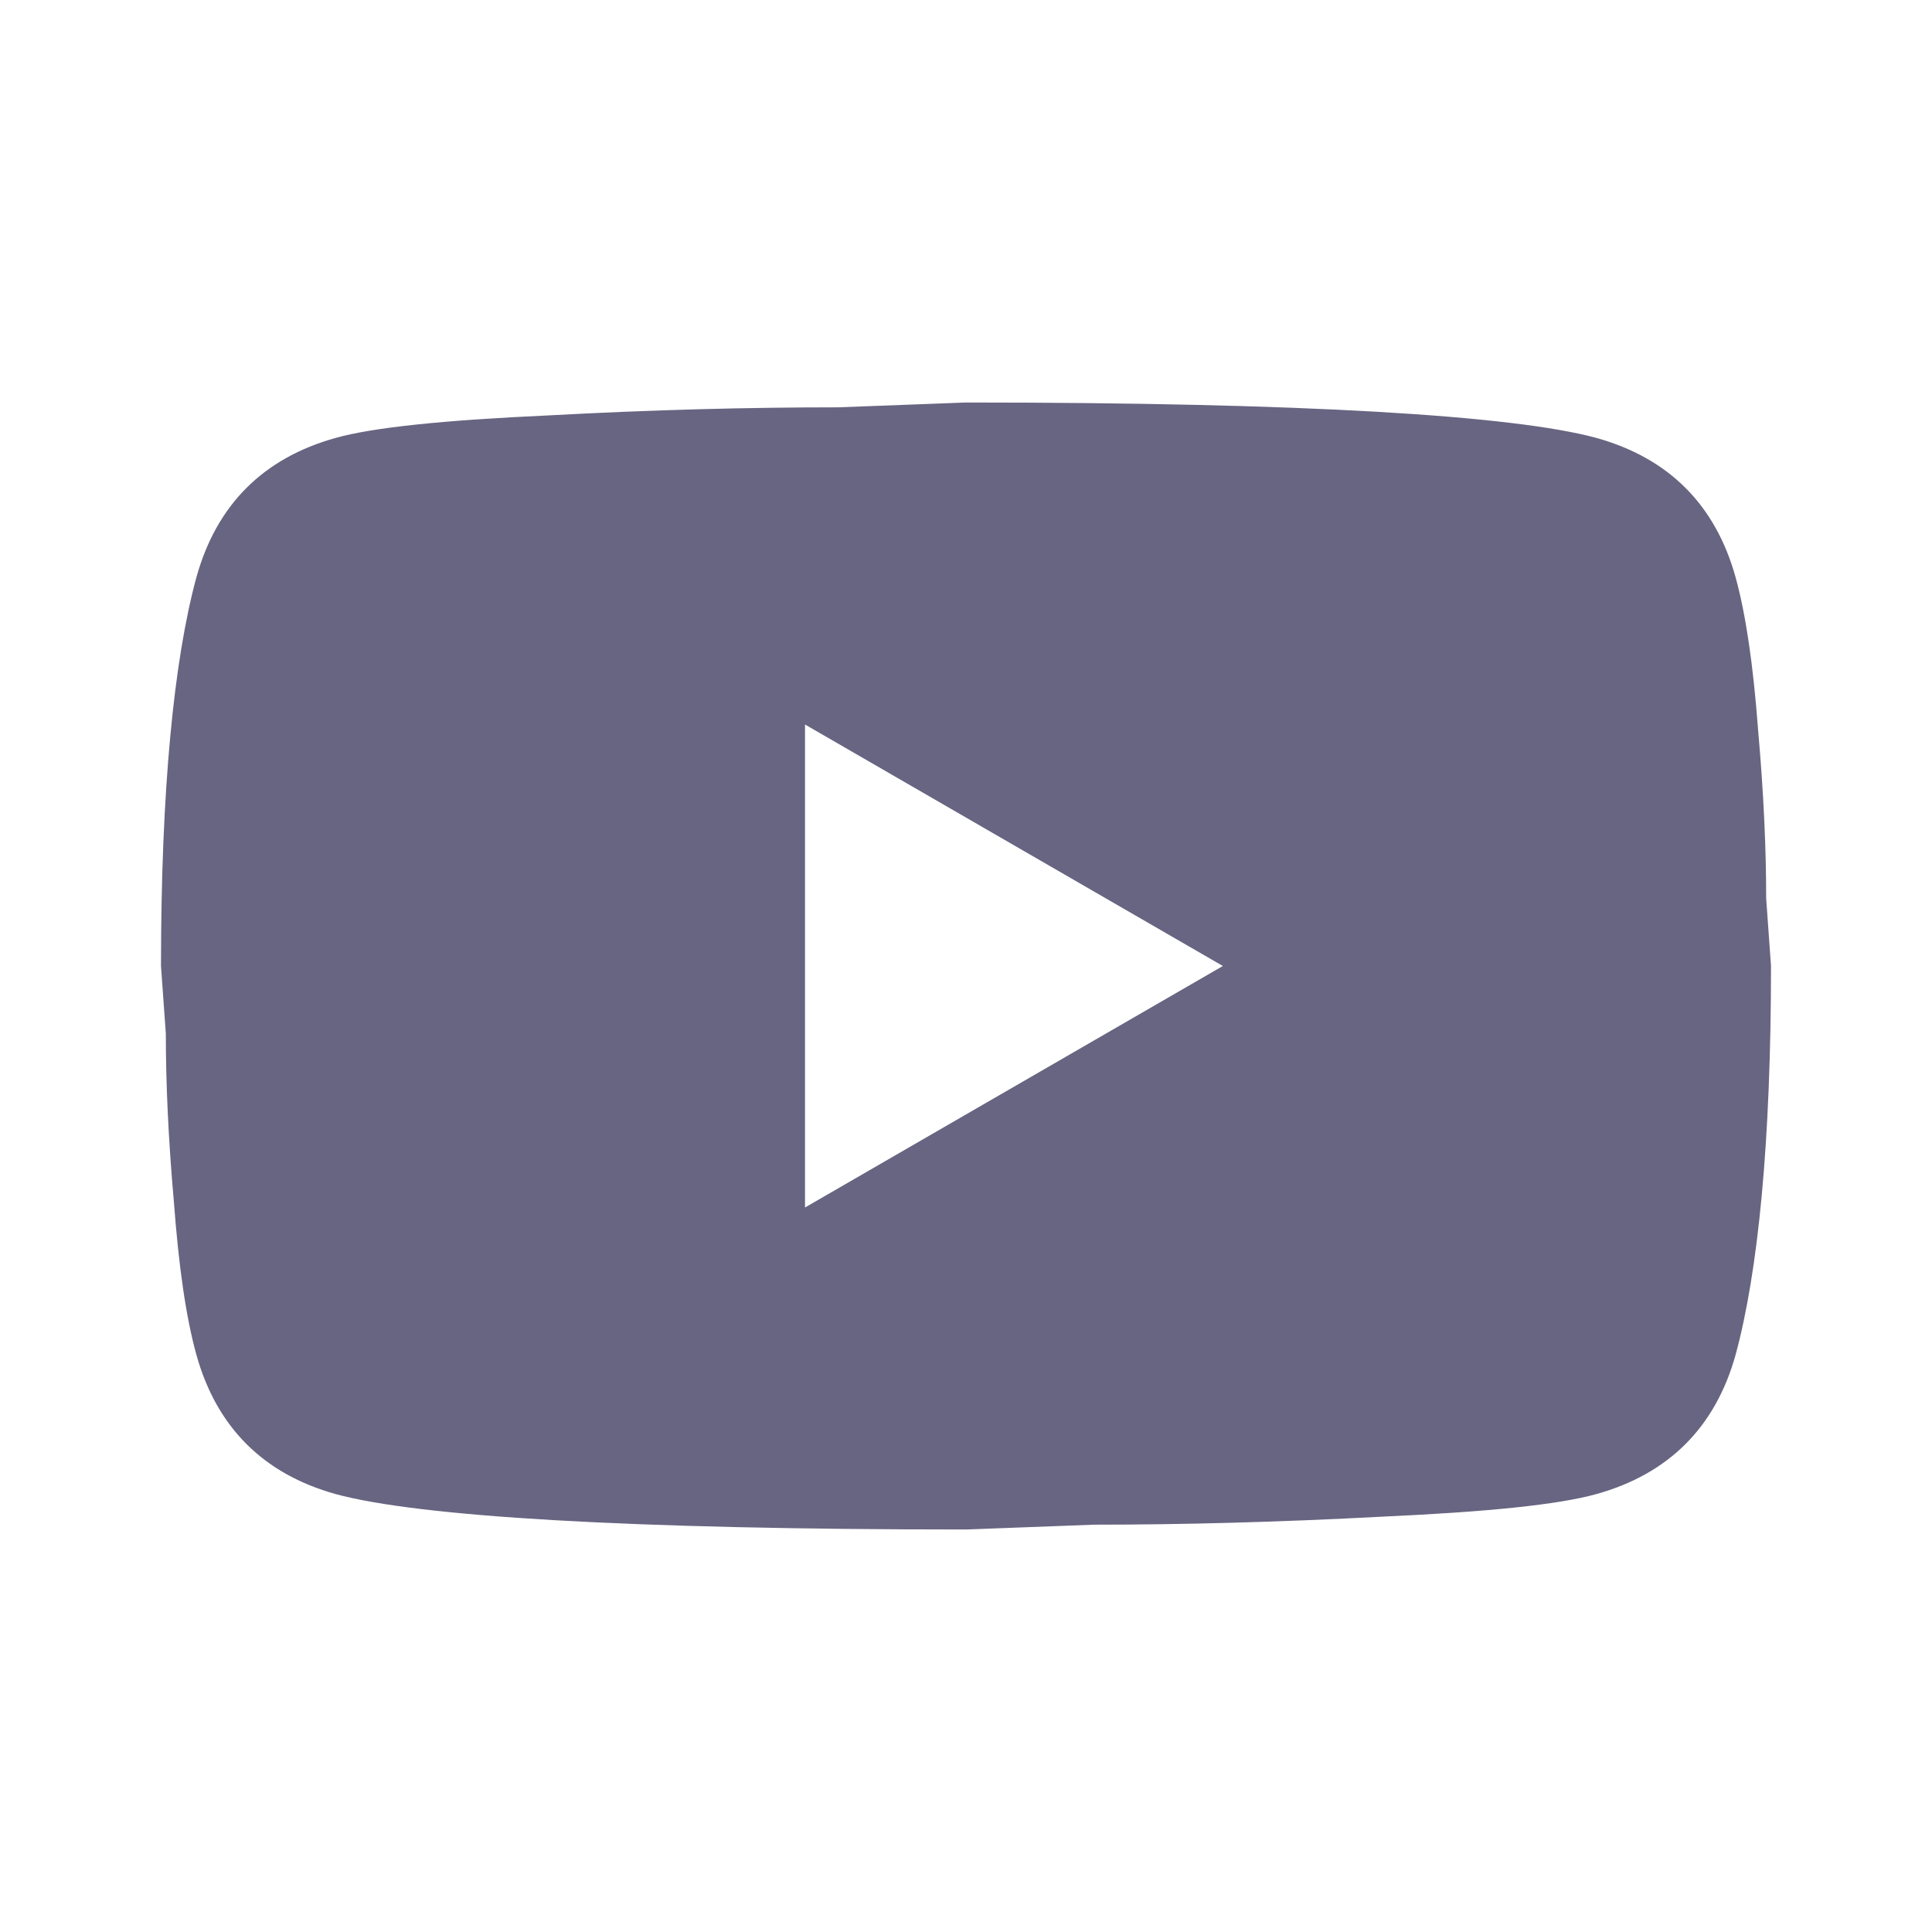 <svg width="18" height="18" viewBox="0 0 18 18" fill="none" xmlns="http://www.w3.org/2000/svg">
<path d="M7.5 11.25L11.393 9L7.5 6.75V11.25ZM16.17 5.378C16.267 5.73 16.335 6.202 16.38 6.803C16.433 7.402 16.455 7.92 16.455 8.37L16.5 9C16.5 10.643 16.38 11.85 16.17 12.623C15.982 13.297 15.547 13.732 14.873 13.92C14.52 14.018 13.875 14.085 12.885 14.13C11.91 14.182 11.018 14.205 10.193 14.205L9 14.25C5.857 14.25 3.9 14.13 3.127 13.92C2.453 13.732 2.018 13.297 1.83 12.623C1.732 12.27 1.665 11.797 1.62 11.197C1.567 10.598 1.545 10.08 1.545 9.63L1.5 9C1.5 7.357 1.62 6.15 1.83 5.378C2.018 4.702 2.453 4.268 3.127 4.08C3.48 3.982 4.125 3.915 5.115 3.87C6.09 3.817 6.982 3.795 7.808 3.795L9 3.75C12.143 3.75 14.1 3.87 14.873 4.08C15.547 4.268 15.982 4.702 16.17 5.378Z" fill="#676581"/>
</svg>
